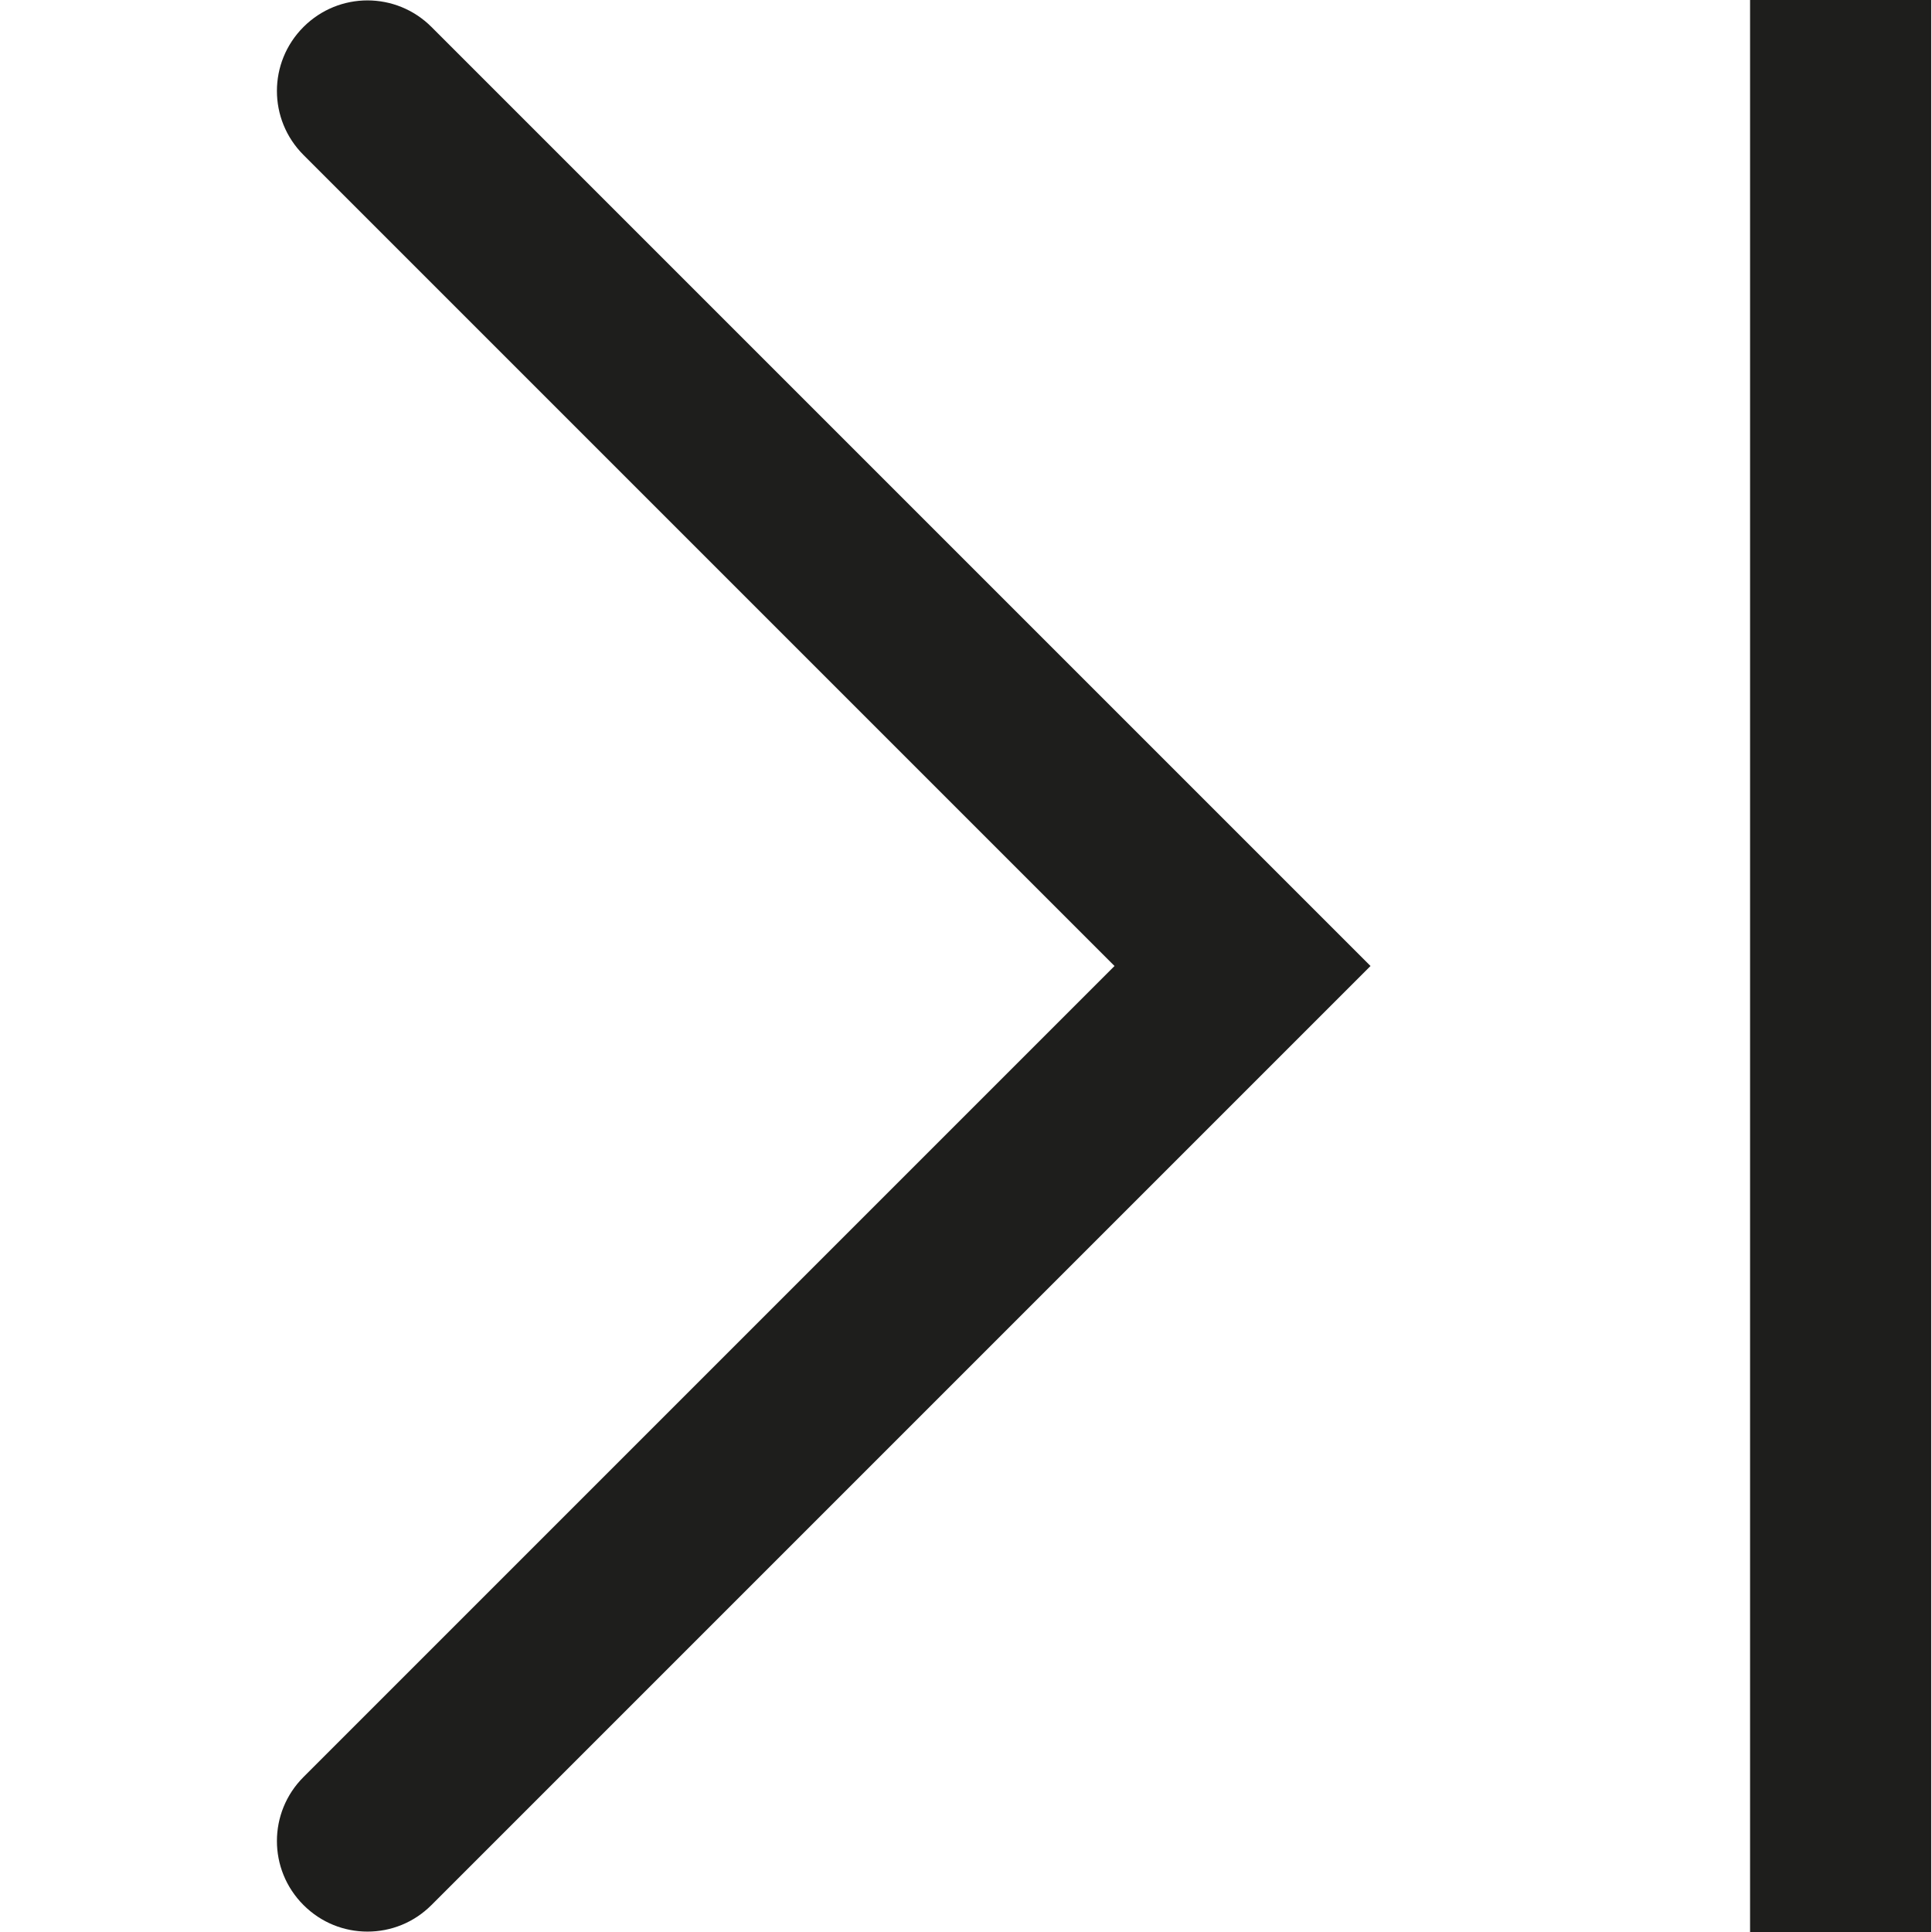 <?xml version="1.0" encoding="UTF-8"?>
<svg id="a" data-name="3219" xmlns="http://www.w3.org/2000/svg" viewBox="0 0 48 48">
  <path d="M10.72.67l23.33,23.33-23.33,23.33c-.44.44-1.01.66-1.59.66s-1.15-.22-1.59-.66c-.88-.88-.88-2.3,0-3.18l20.15-20.15L7.54,3.85c-.88-.88-.88-2.3,0-3.18s2.3-.88,3.18,0ZM43.48,0v48h4.5V0h-4.5Z" fill="#1e1e1c"/>
</svg>